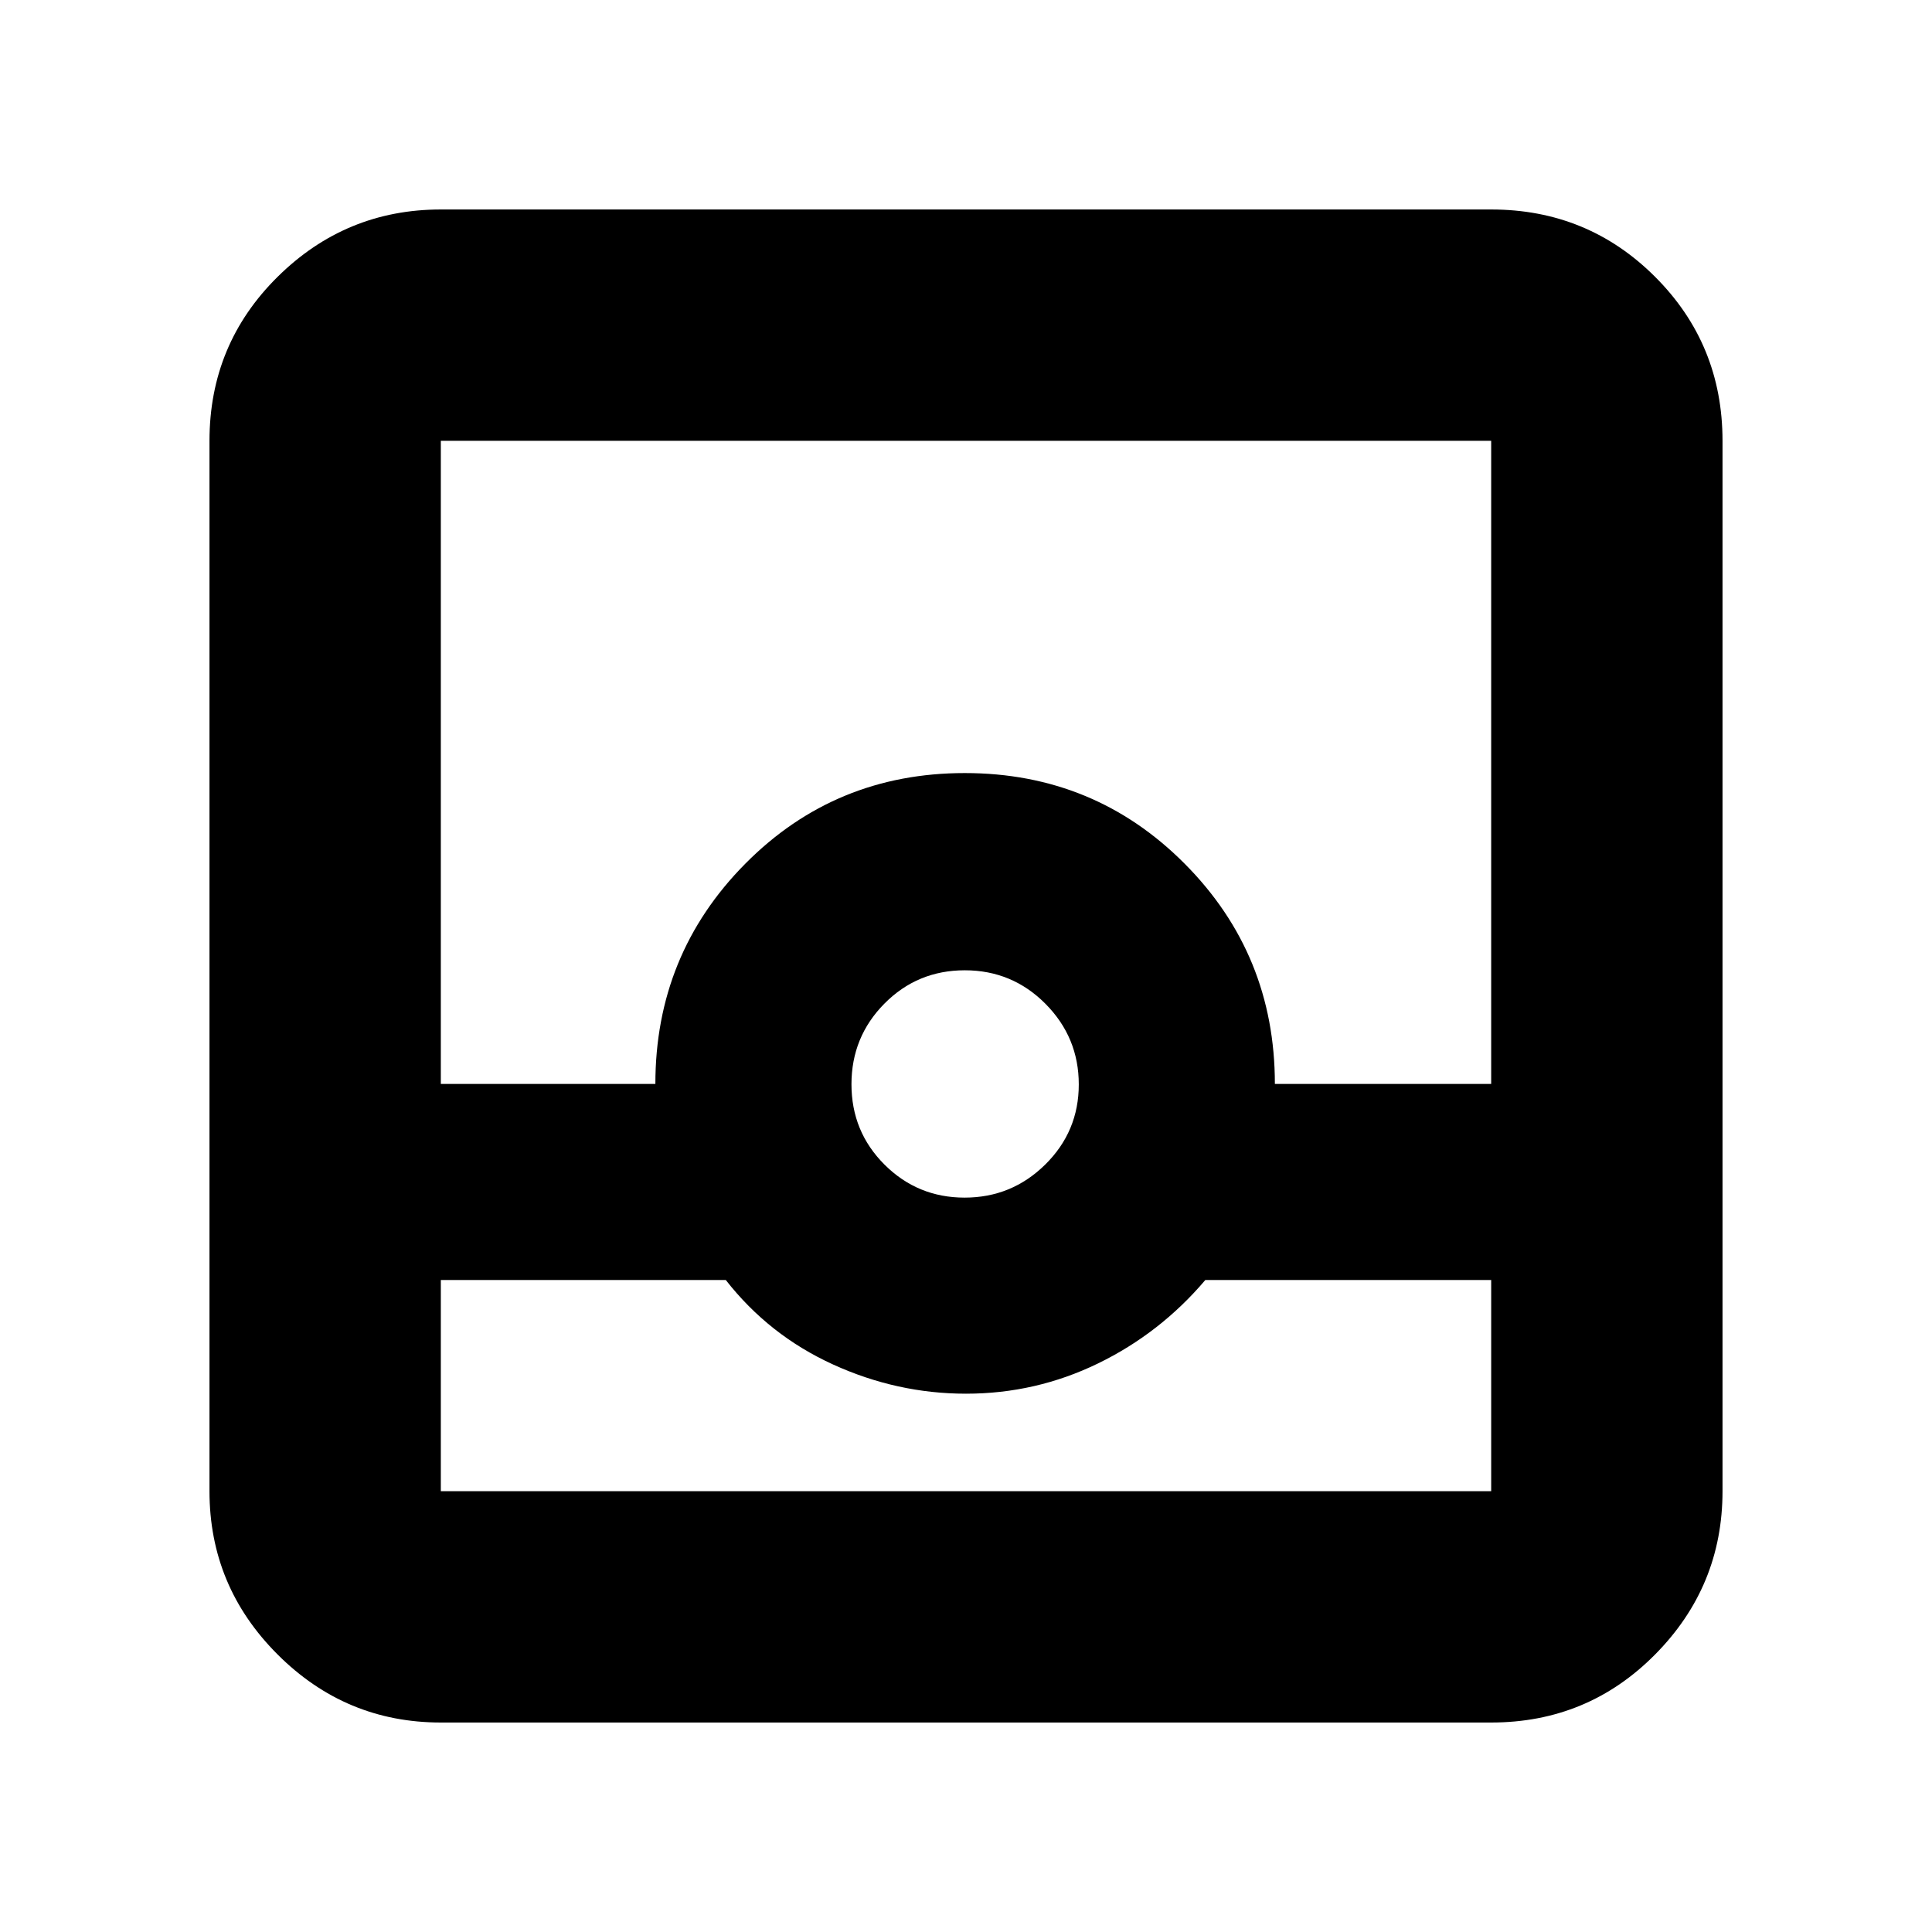 <svg xmlns="http://www.w3.org/2000/svg" height="20" viewBox="0 -960 960 960" width="20"><path d="M219.04-104.09q-47.3 0-81.12-33.83-33.83-33.82-33.83-81.12v-521.92q0-48 33.83-81.47 33.82-33.48 81.12-33.48h521.92q48 0 81.47 33.48 33.48 33.47 33.48 81.47v521.92q0 47.3-33.48 81.12-33.47 33.83-81.47 33.83H219.04Zm0-219.87v104.92h521.92v-104.92H598.91q-22.43 26.44-53.34 41.46-30.92 15.02-65.57 15.02-34.23 0-66.07-14.52-31.84-14.52-53.28-41.96H219.04Zm260.29-40.95q23.37 0 40.04-16.43 16.67-16.44 16.67-39.81 0-23.38-16.54-40.05-16.55-16.67-40.09-16.67-23.55 0-39.94 16.55-16.38 16.54-16.38 40.09 0 23.54 16.43 39.93t39.81 16.39Zm-260.29-56.48h106.61q0-64.31 44.63-109.39 44.63-45.09 109.11-45.09 64.48 0 109.28 45.06 44.81 45.05 44.81 109.42h107.48v-319.57H219.04v319.57Zm0 202.35h521.92-521.92Z"/></svg>